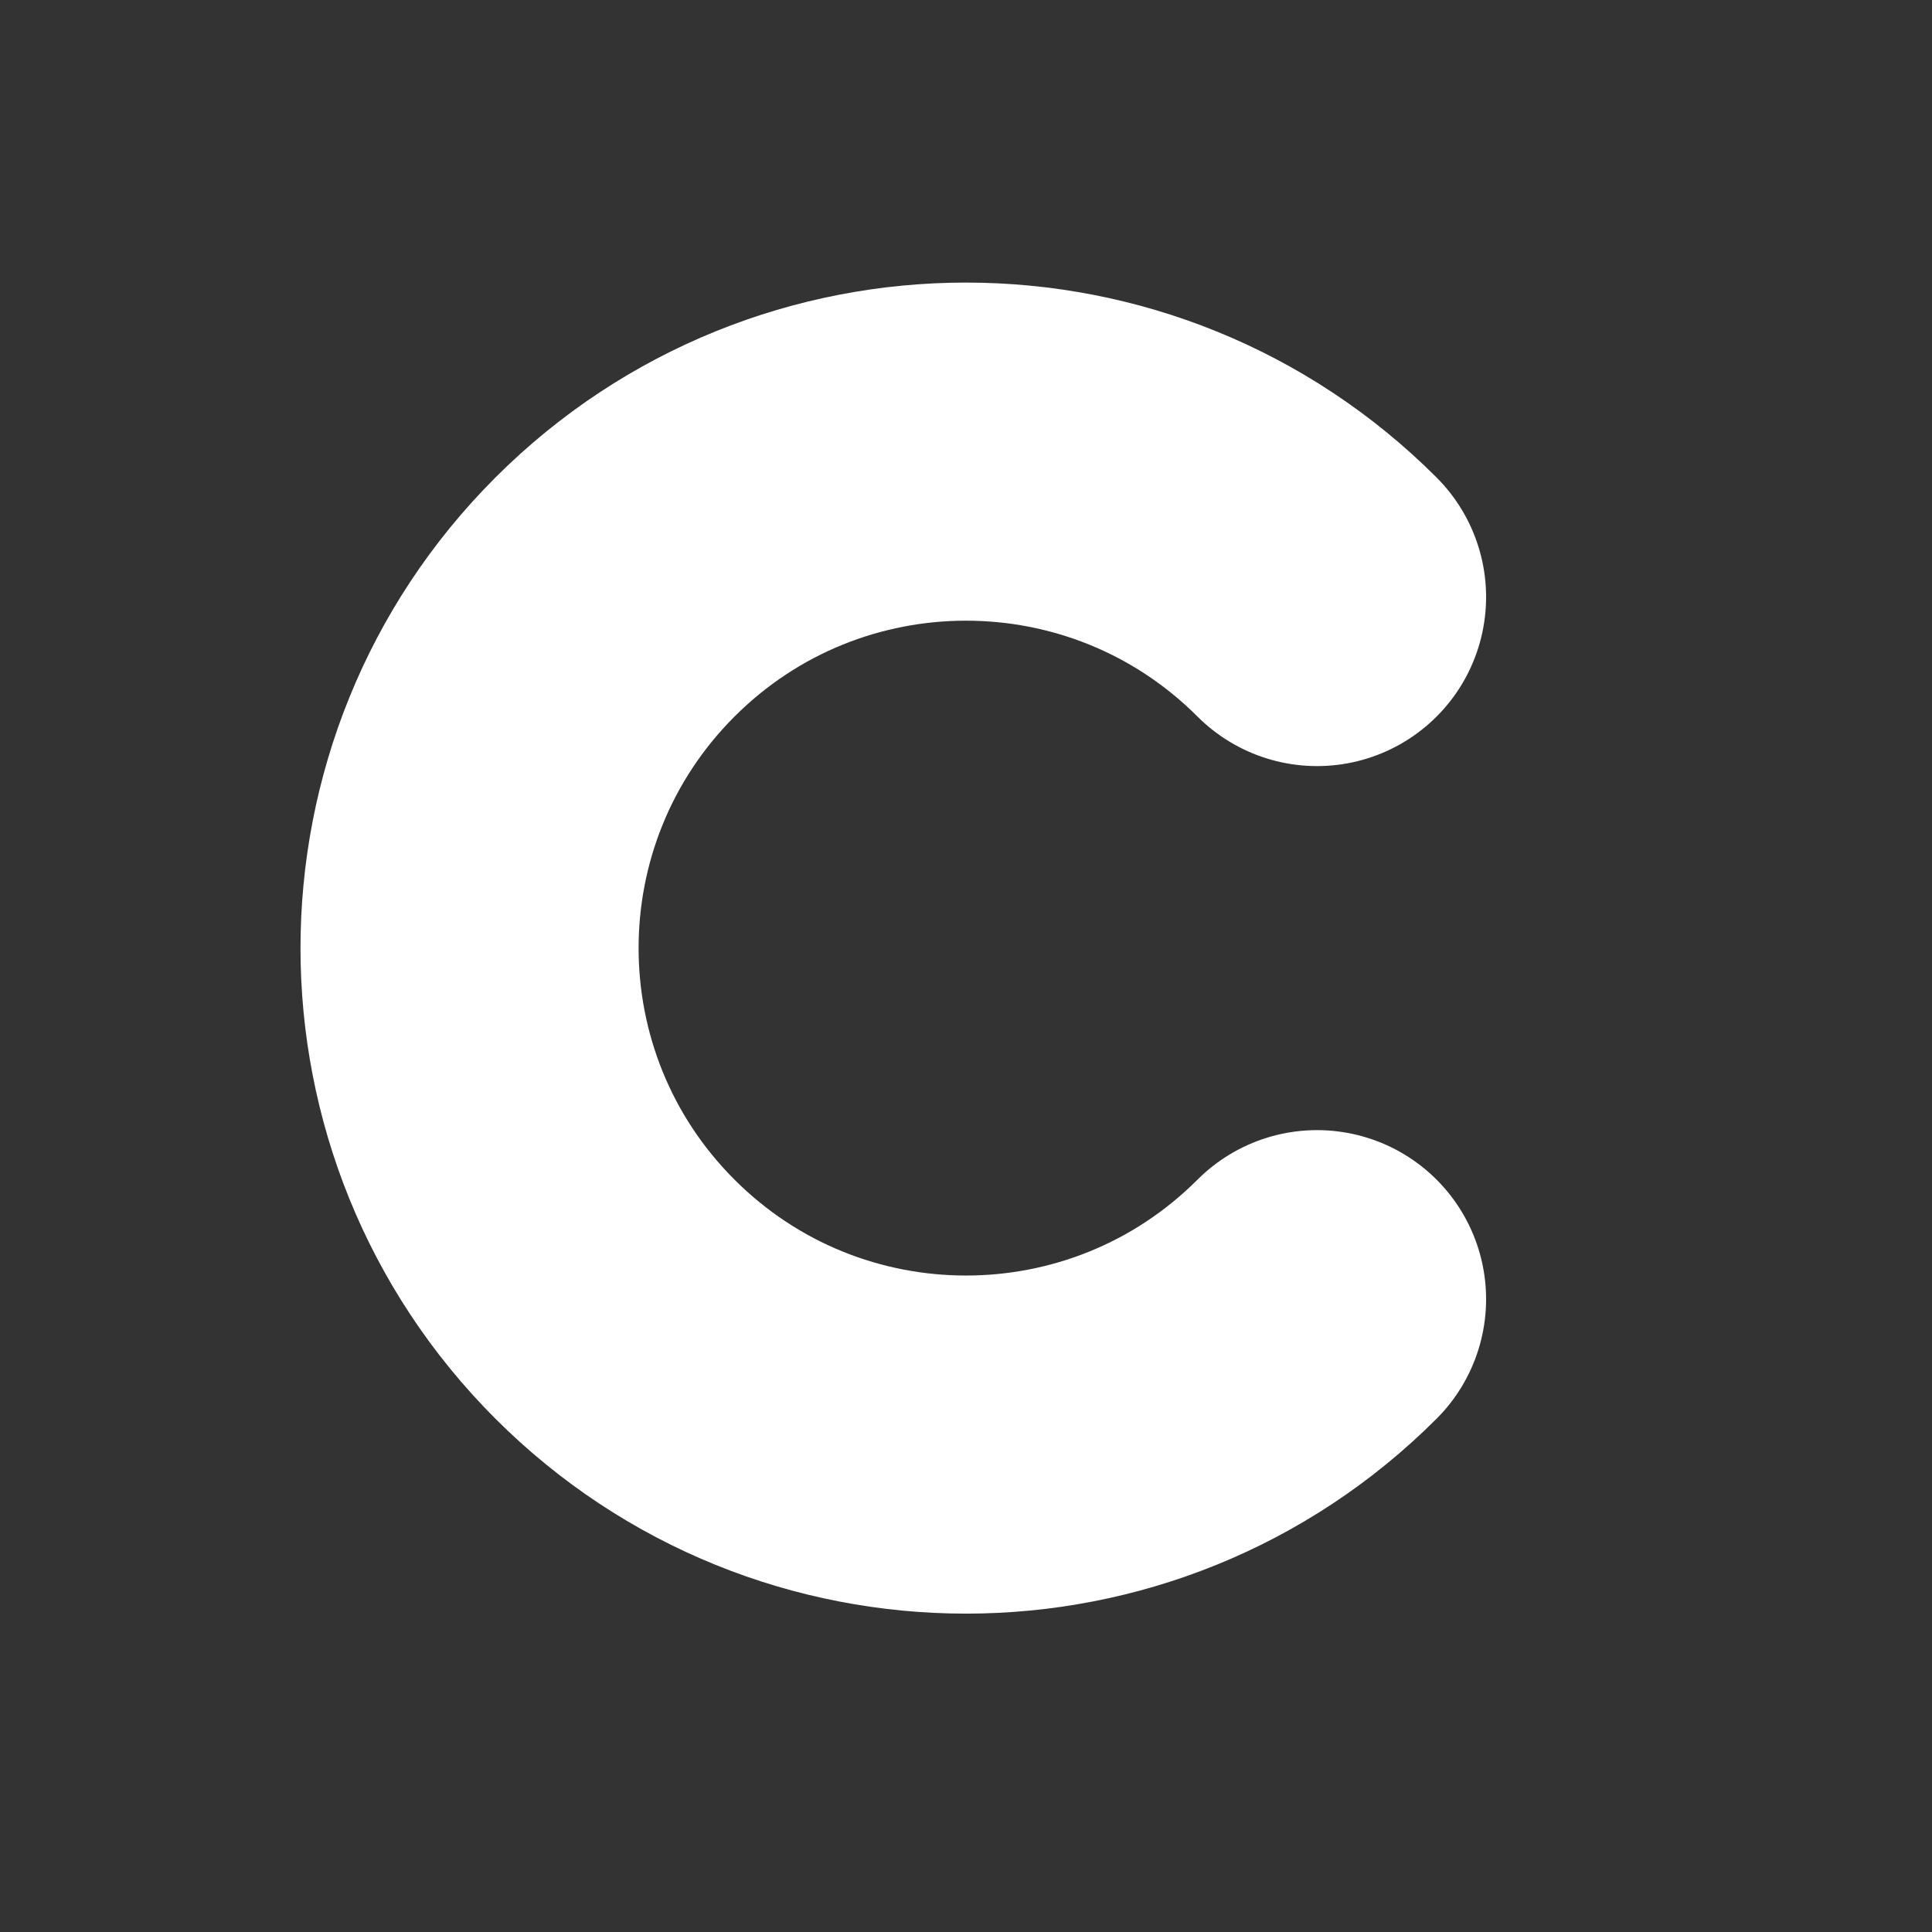 <svg width="40" height="40" viewBox="0 0 40 40" fill="none" xmlns="http://www.w3.org/2000/svg">
<rect x="0" y="0" width="40" height="40" fill="#333333" stroke="none"/>
<path d="M27.268 12.361C23.254 8.347 16.746 8.347 12.732 12.361C8.718 16.375 8.718 22.884 12.732 26.898C16.746 30.912 23.254 30.912 27.268 26.898" stroke="white" stroke-width="7" stroke-linecap="round"/>
</svg>
